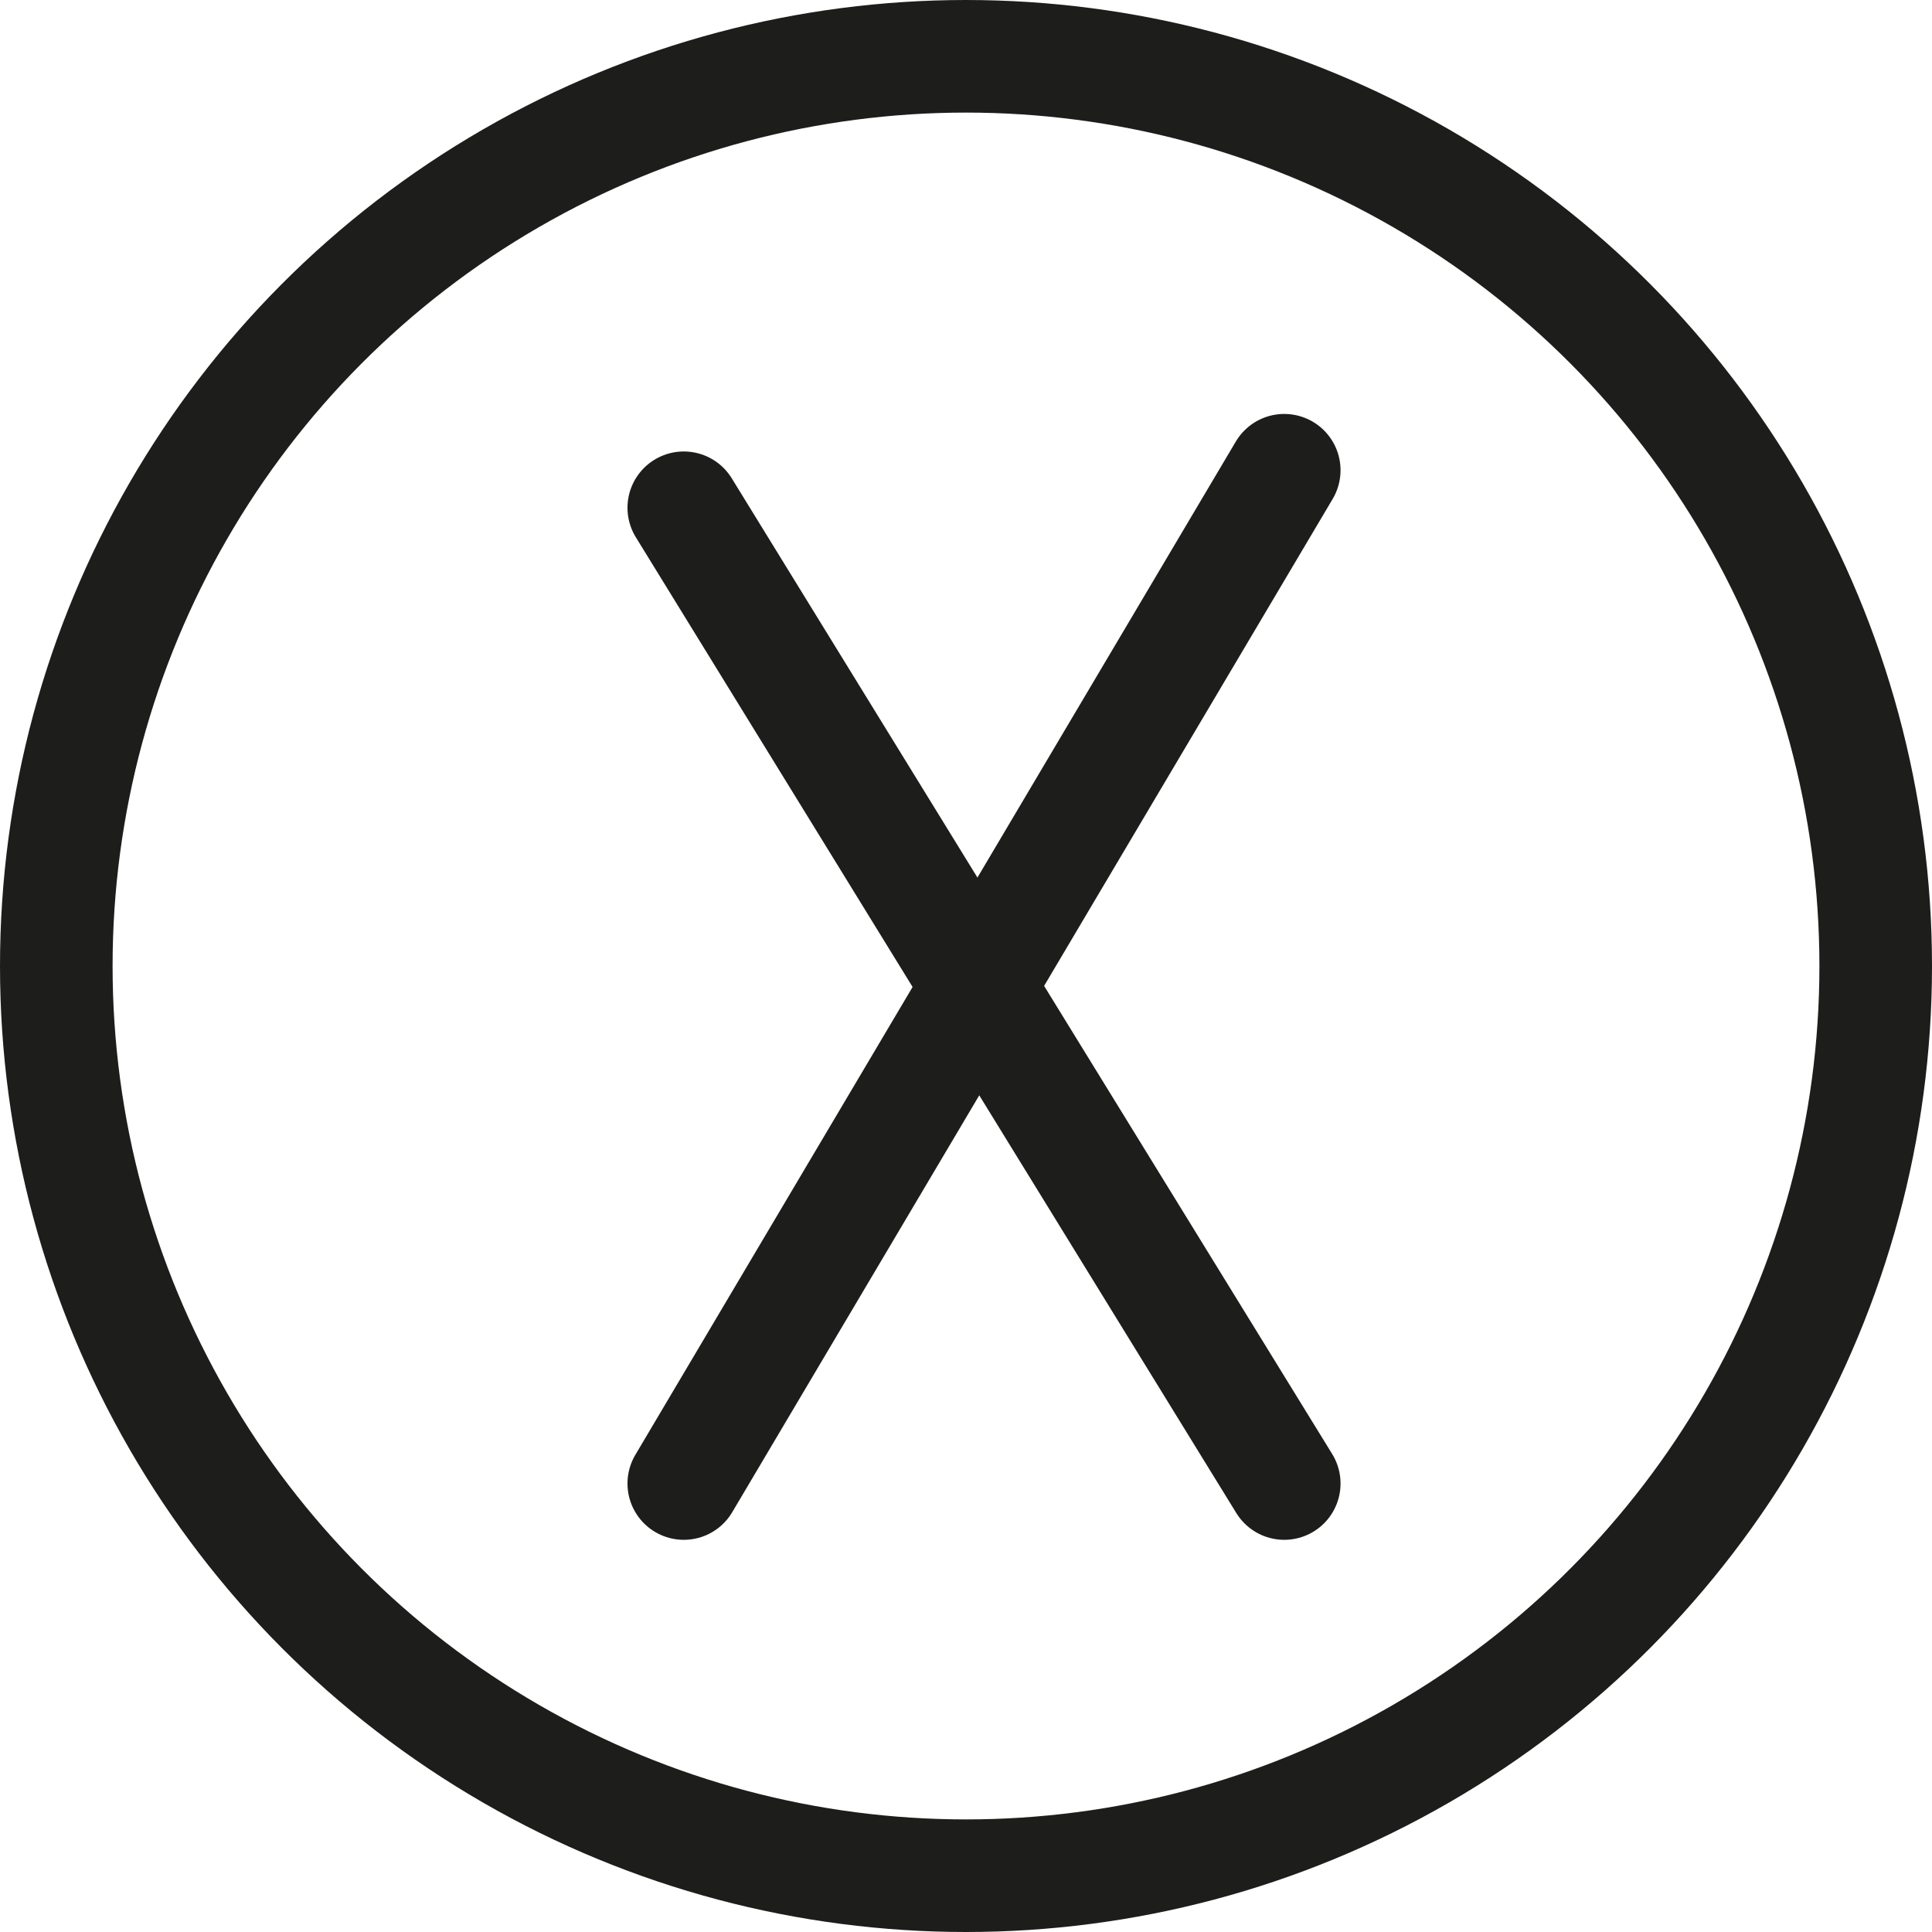 <svg xmlns="http://www.w3.org/2000/svg" viewBox="0 0 51.48 51.48"><defs><style>.cls-1{fill:none;stroke:#1d1d1b;stroke-linecap:round;stroke-miterlimit:10;stroke-width:3px;}</style></defs><title>equis</title><g id="Capa_2" data-name="Capa 2"><g id="Capa_1-2" data-name="Capa 1"><line class="cls-1" x1="18.22" y1="13.53" x2="34.22" y2="39.53"/><line class="cls-1" x1="34.22" y1="12.53" x2="18.22" y2="39.53"/><circle class="cls-1" cx="25.74" cy="25.74" r="24.24"/></g></g></svg>